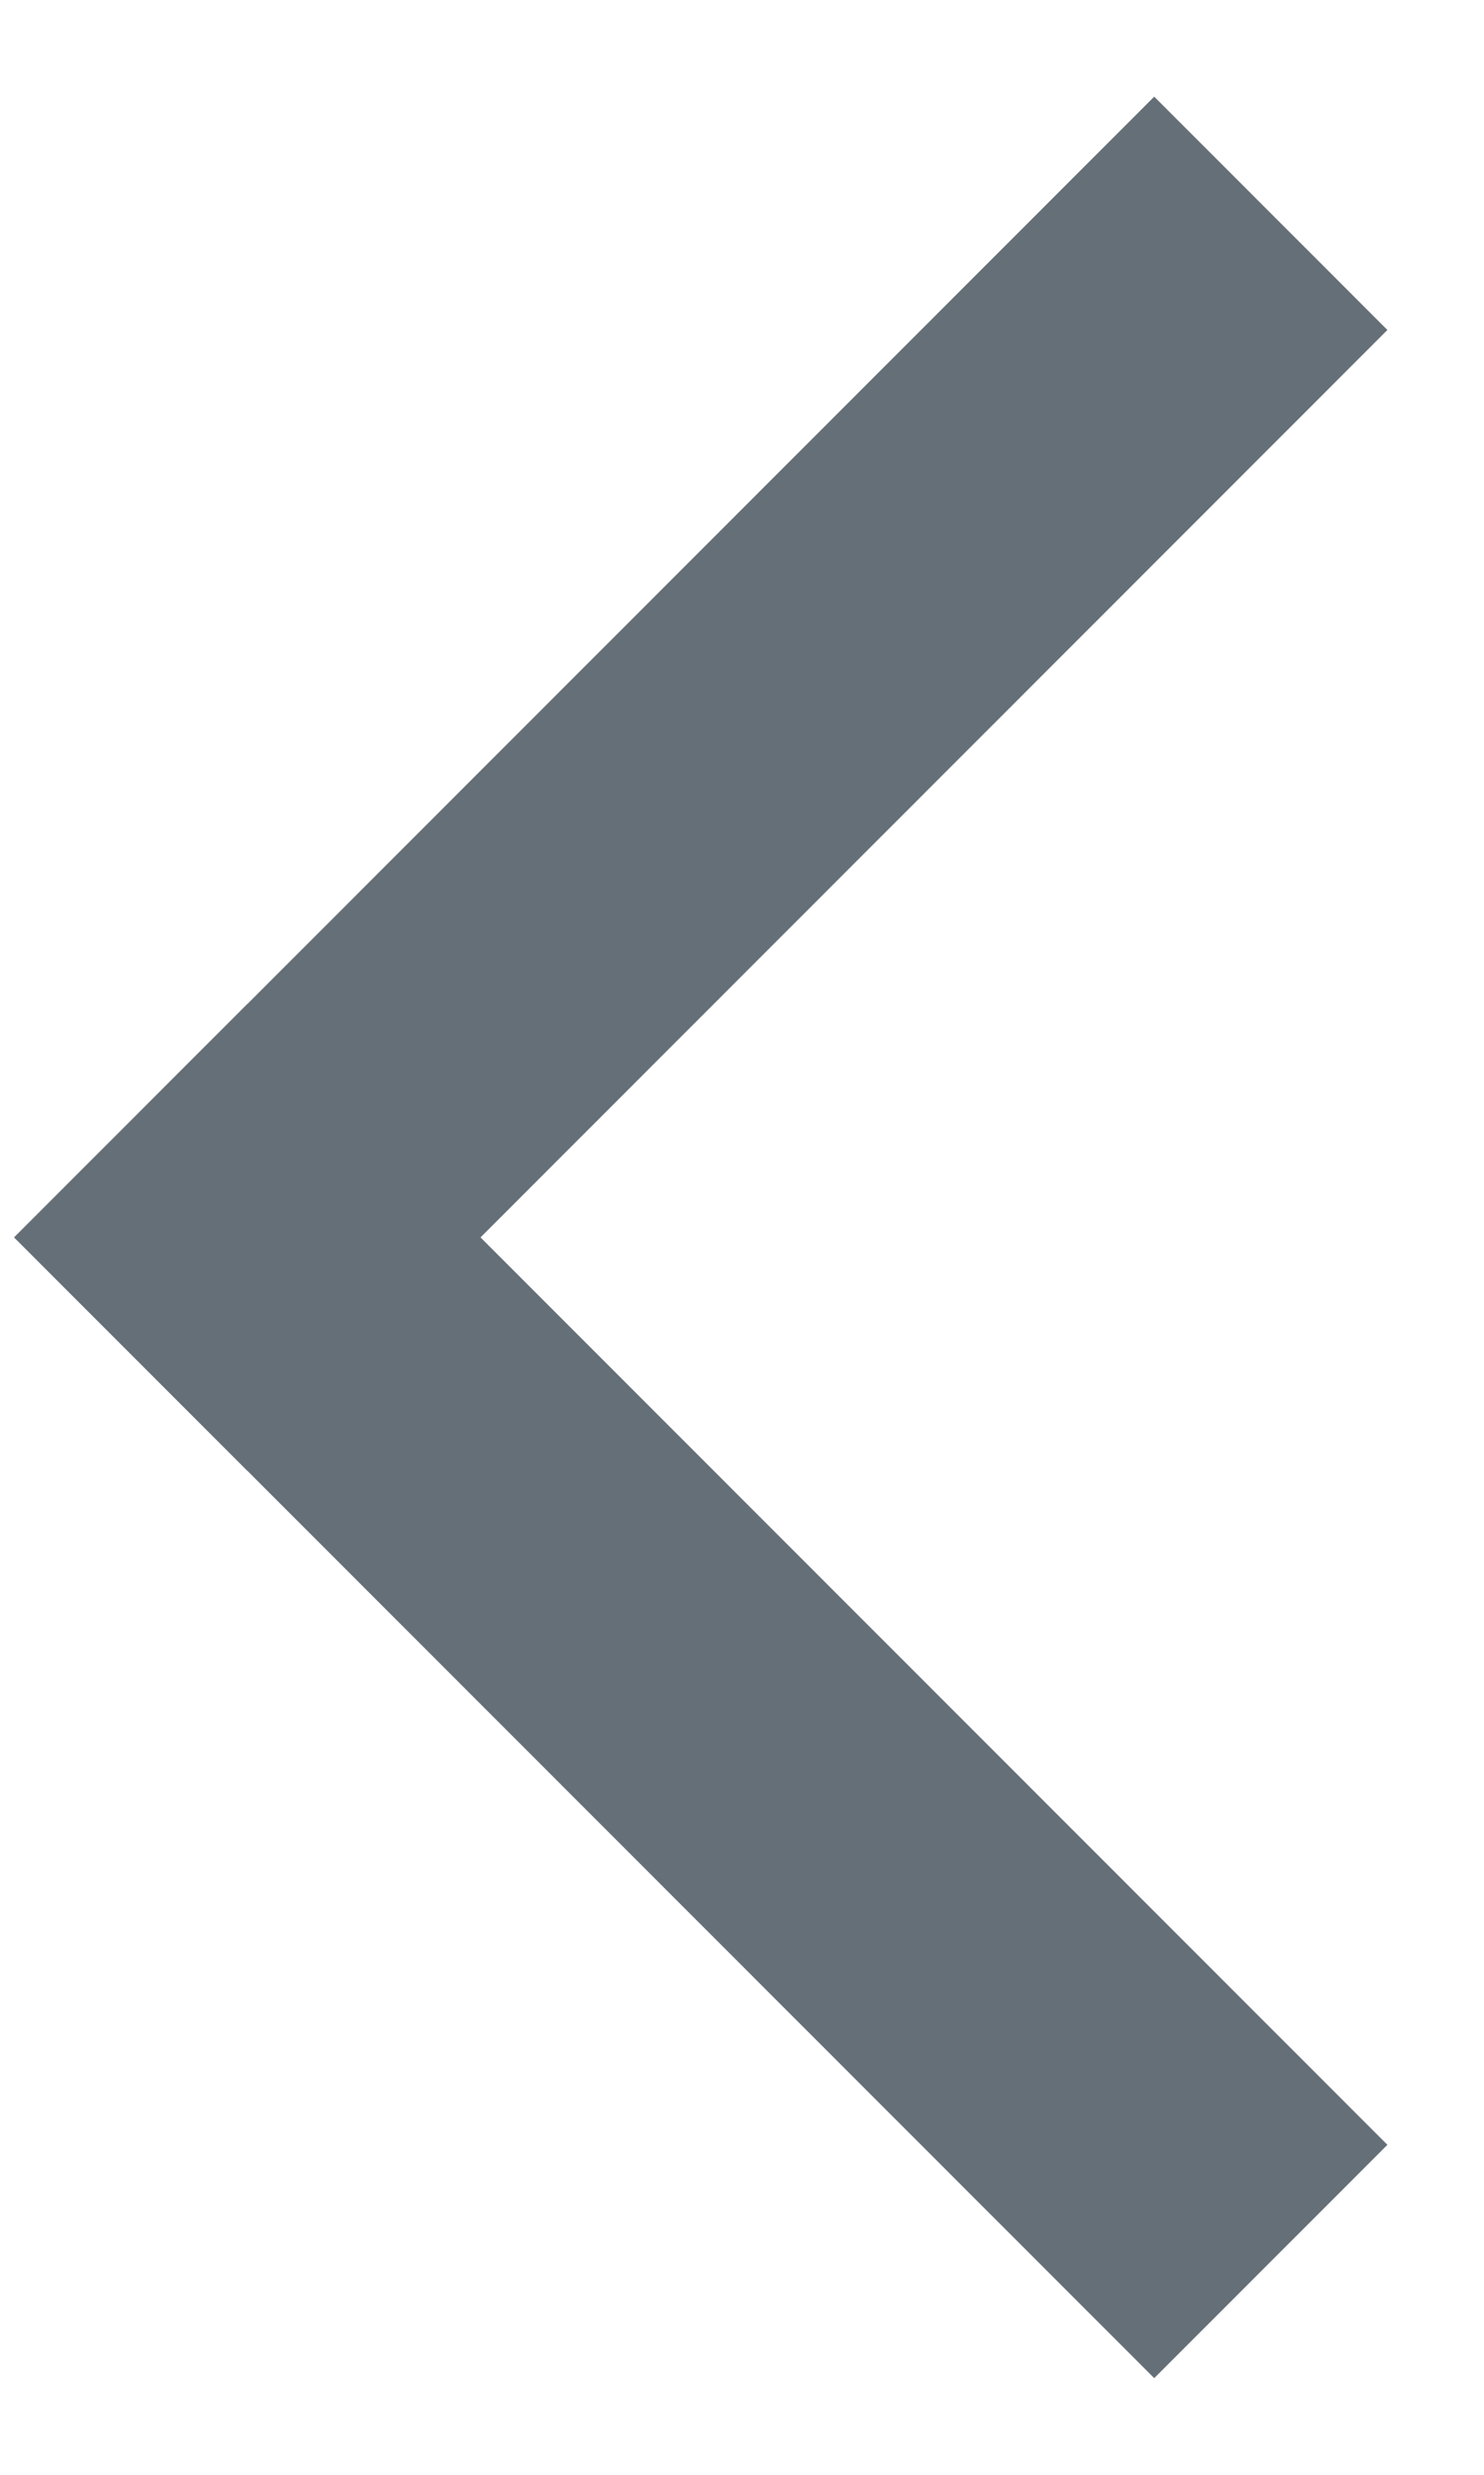 <svg width="9" height="15" viewBox="0 0 9 15" fill="none" xmlns="http://www.w3.org/2000/svg">
<path d="M7 2L1.5 7.5" stroke="#656F77" stroke-width="2" stroke-linecap="square"/>
<path d="M7 13L1.5 7.5" stroke="#656F77" stroke-width="2" stroke-linecap="square"/>
</svg>
